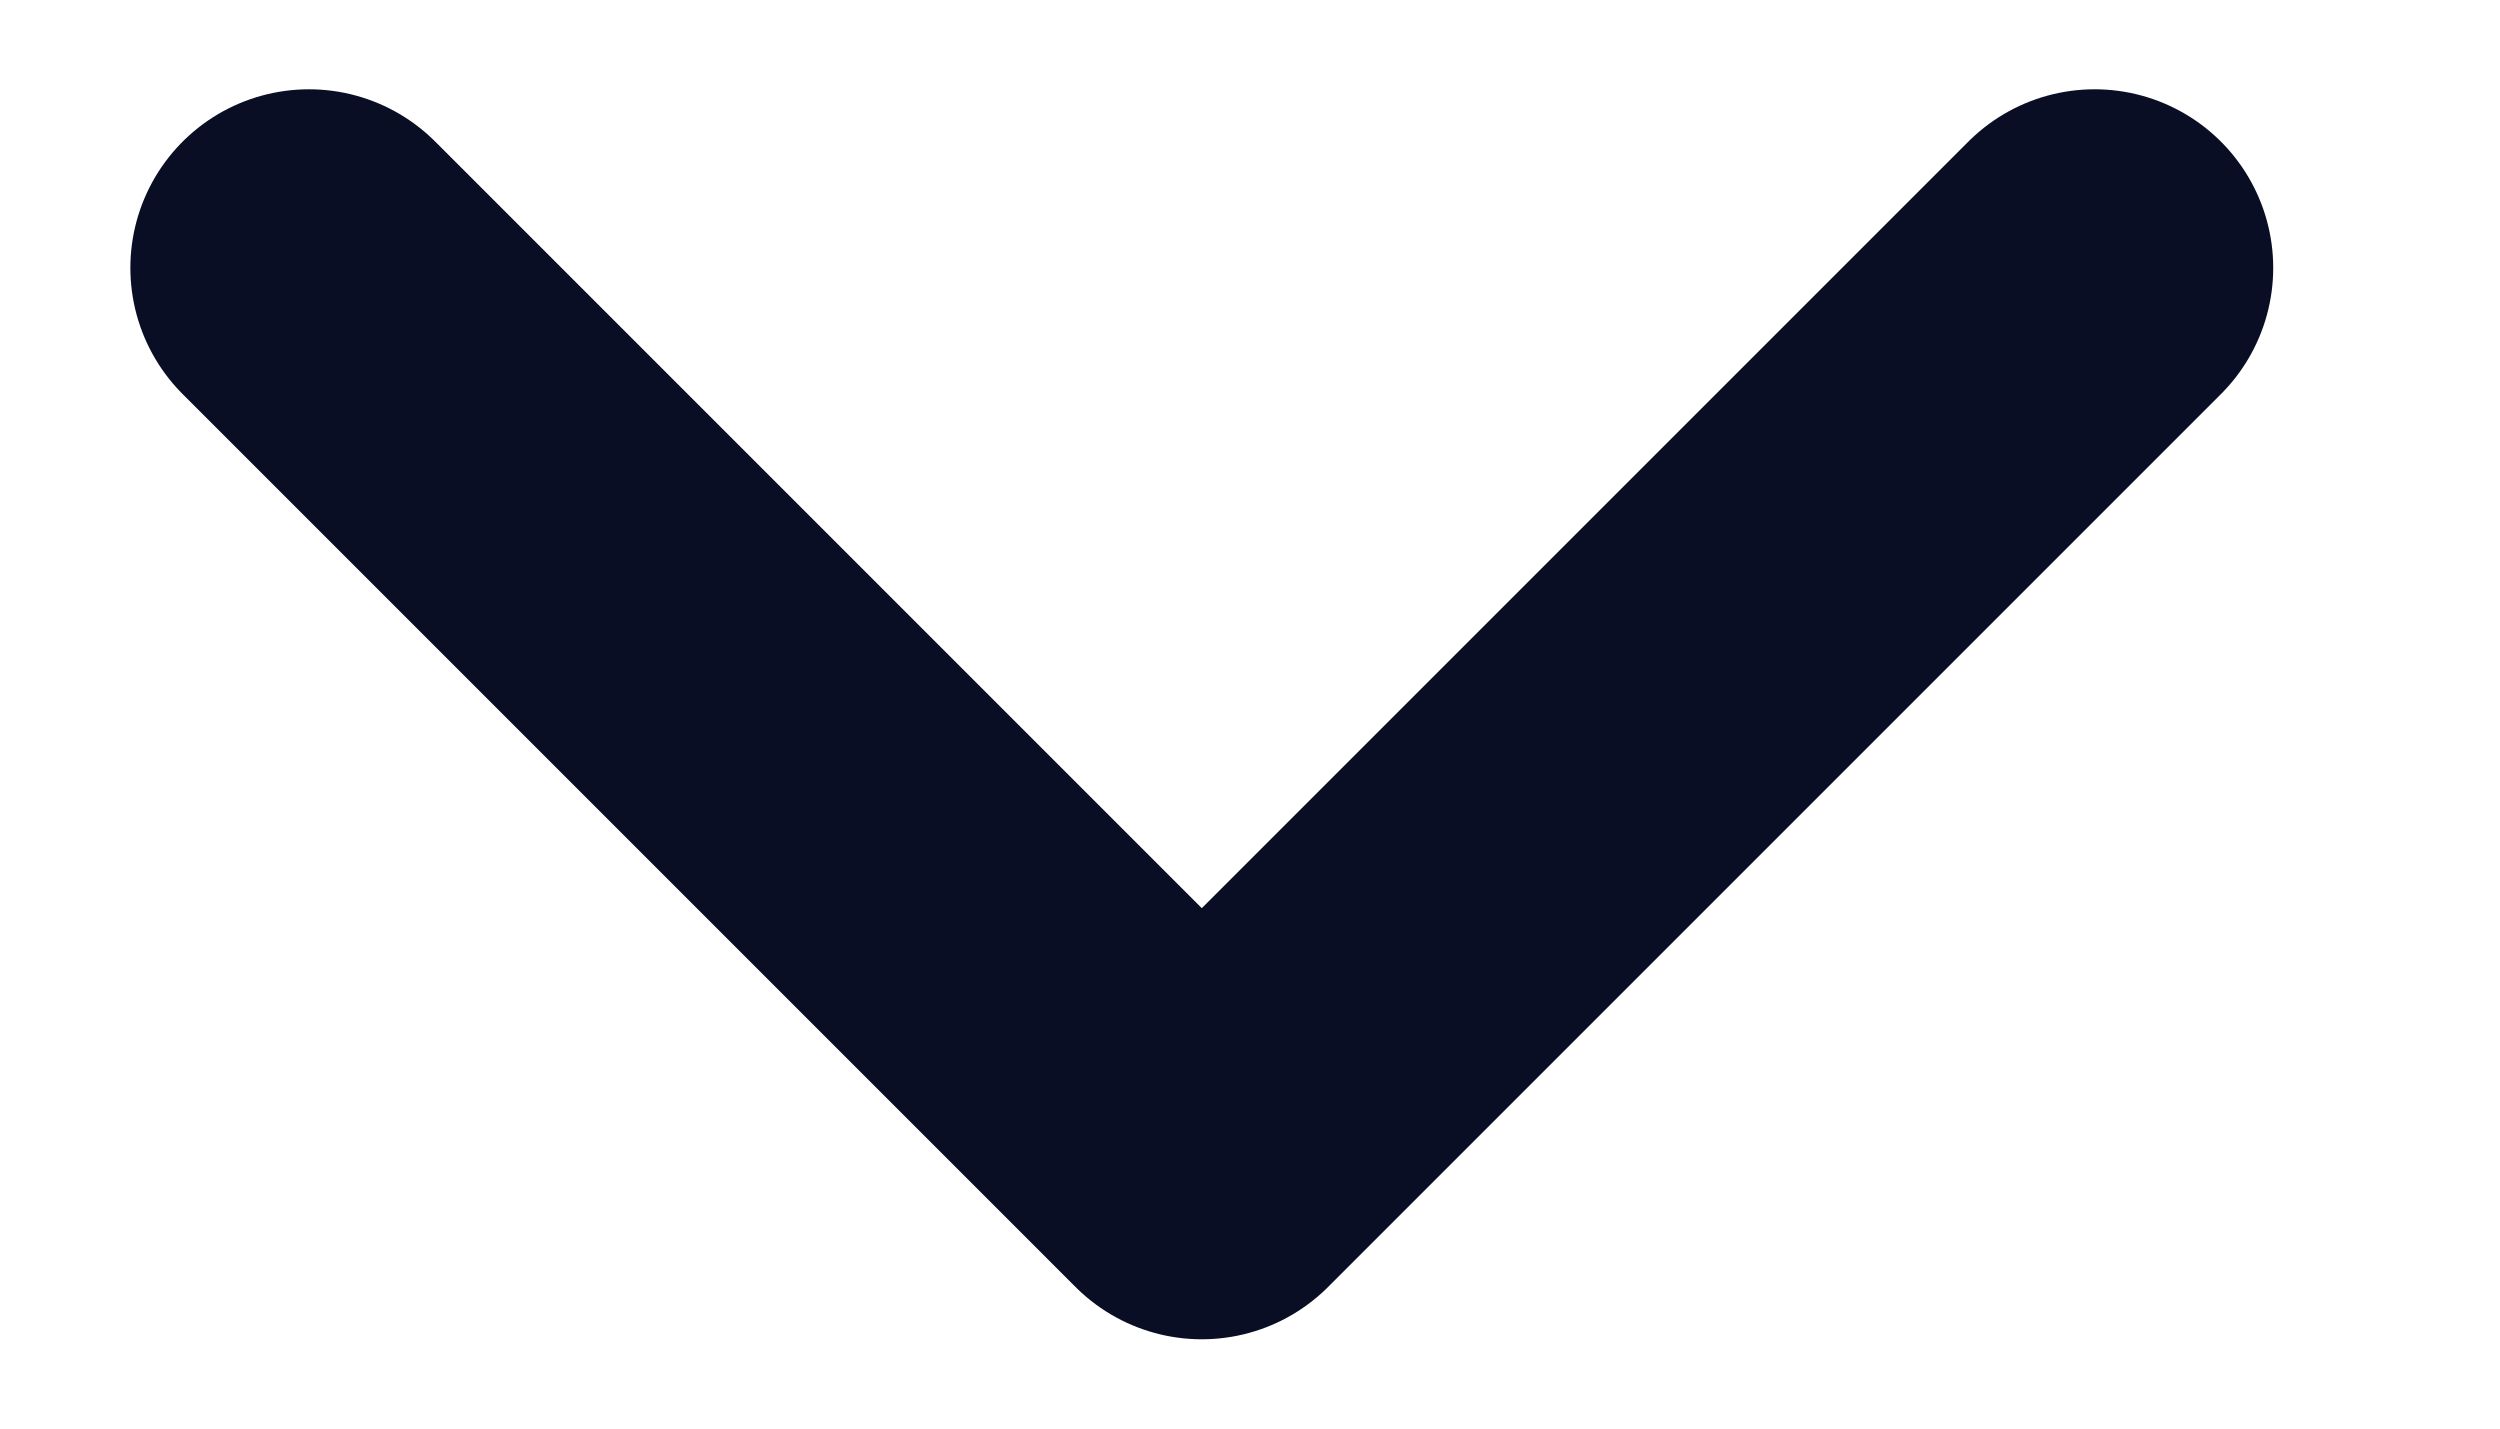 <svg width="14" height="8" viewBox="0 0 14 8" fill="none" xmlns="http://www.w3.org/2000/svg">
<g id="Frame">
<path id="Vector" d="M1.73 1.5L6.73 6.5L11.73 1.5" stroke="#090E24" stroke-width="2" stroke-linecap="round" stroke-linejoin="round"/>
</g>
</svg>
